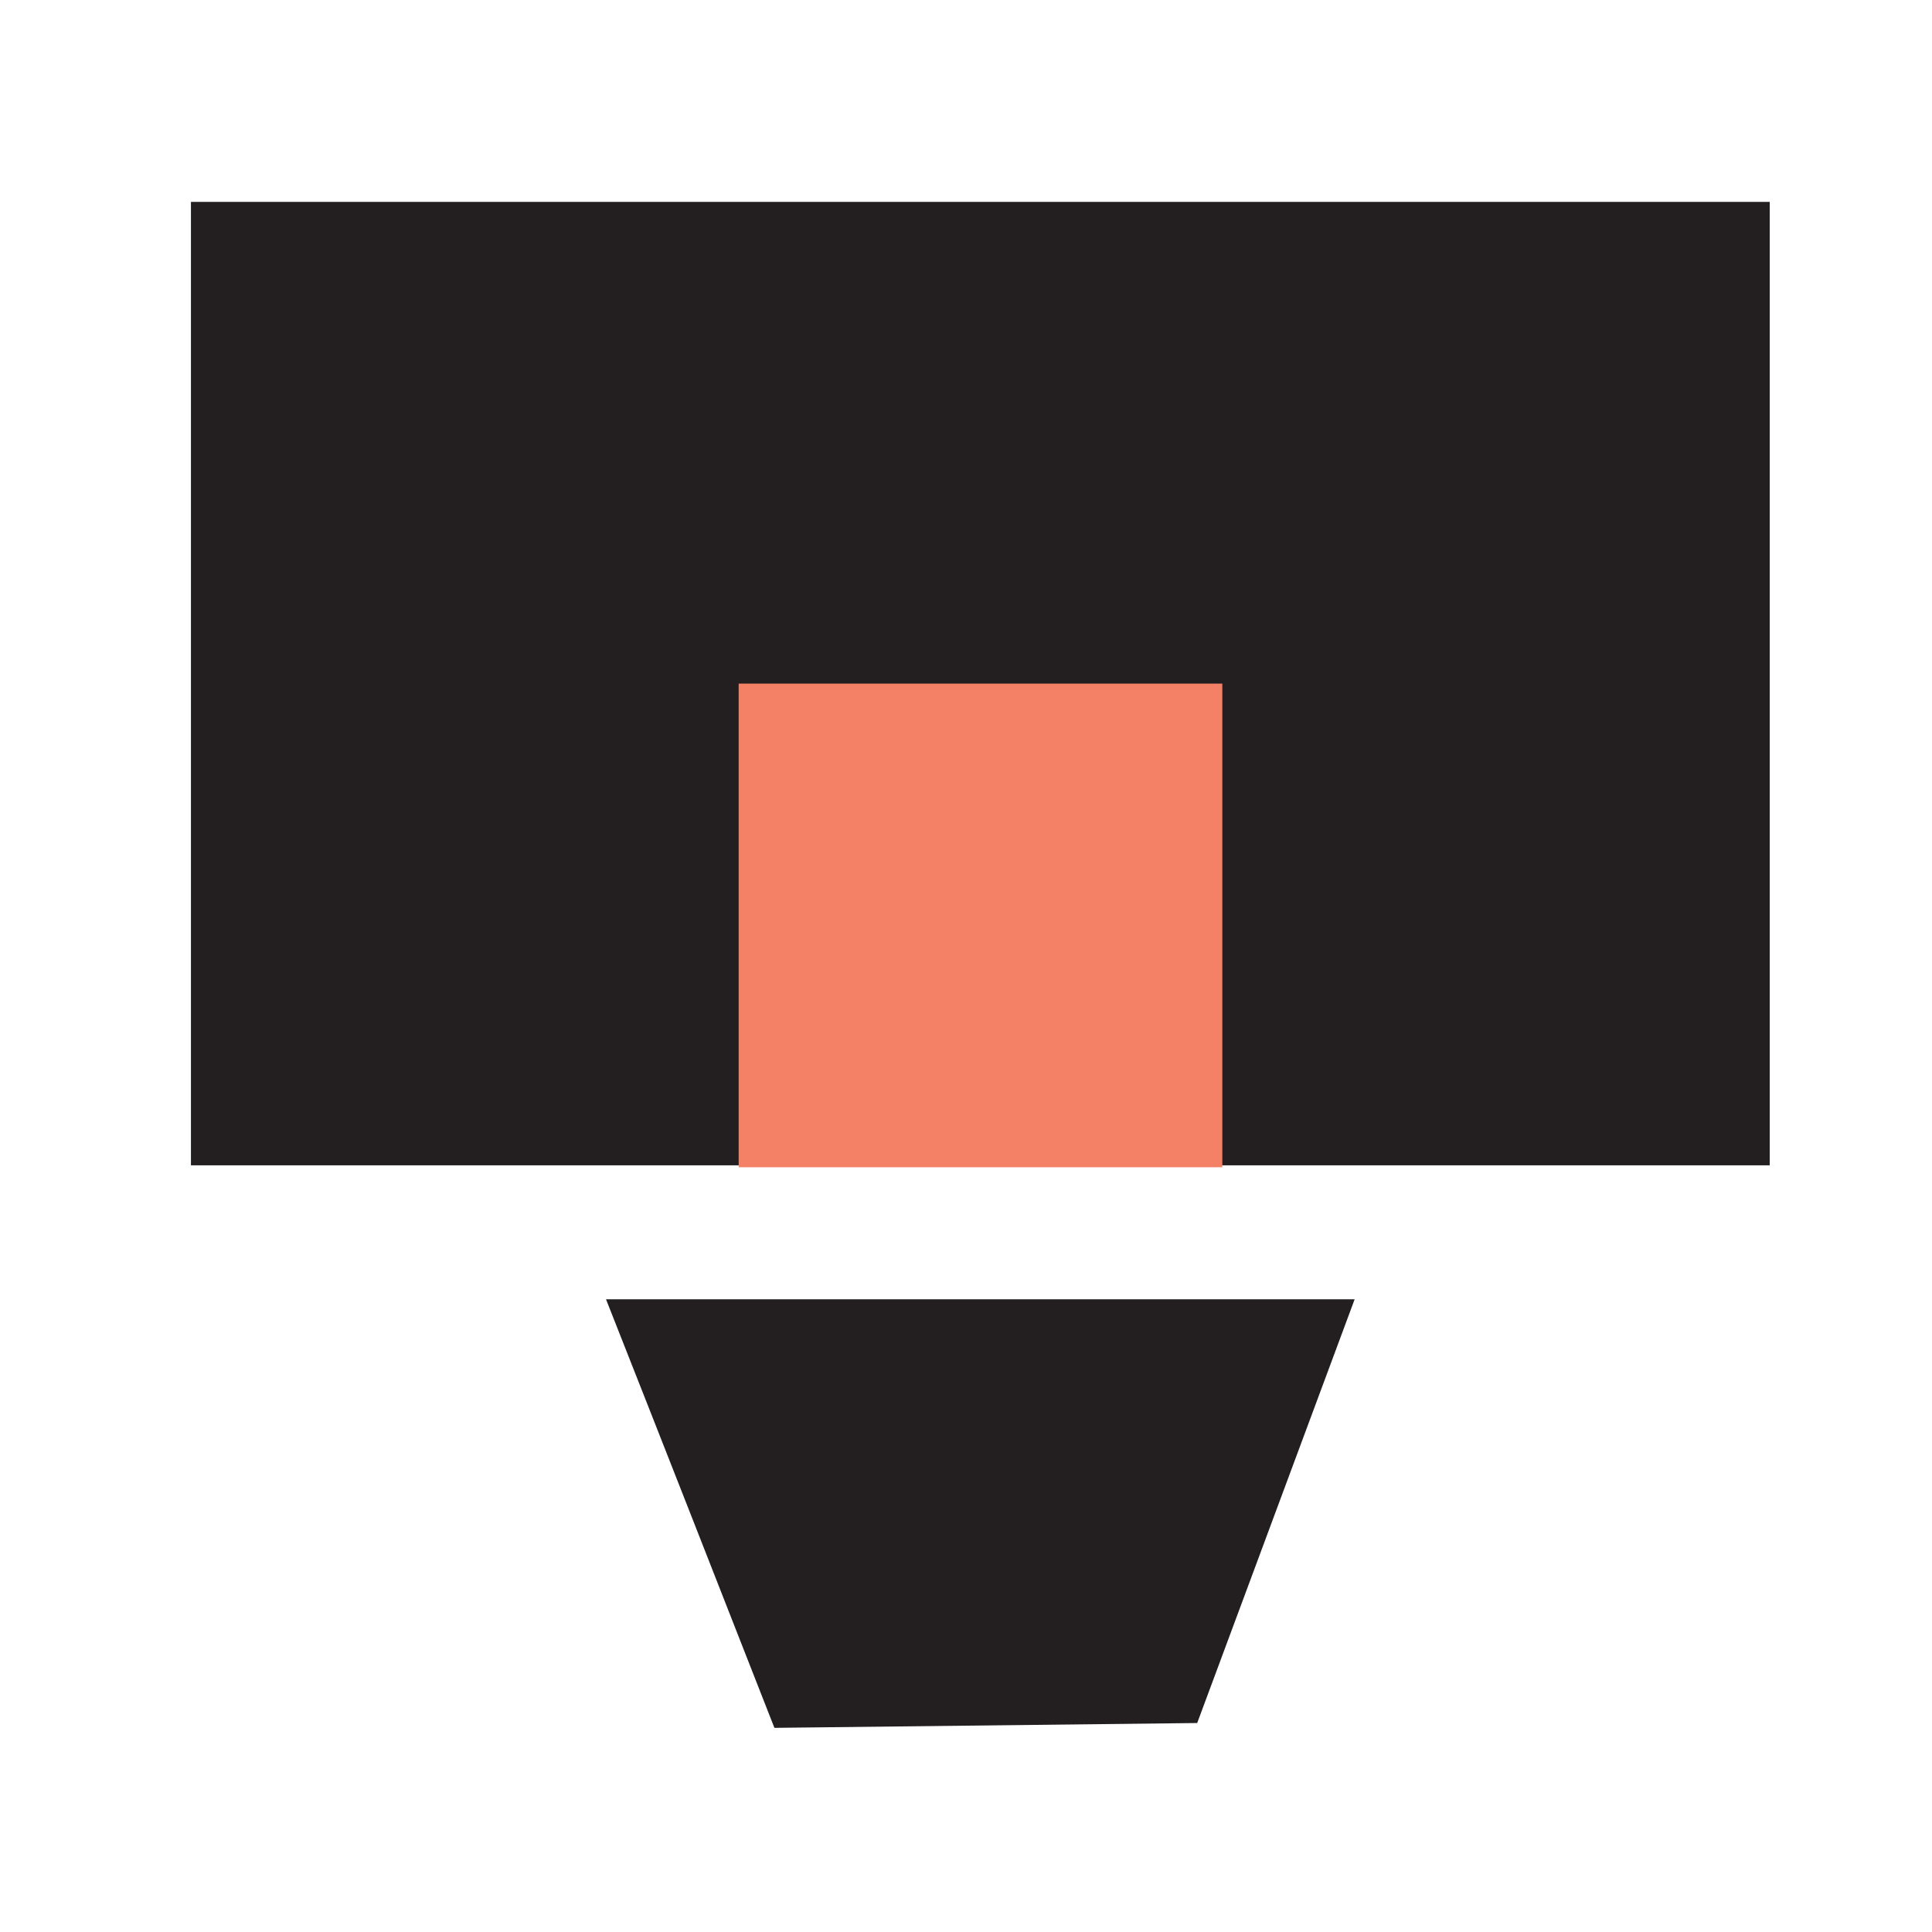 <?xml version="1.0" encoding="utf-8"?>
<!-- Generator: Adobe Illustrator 25.4.1, SVG Export Plug-In . SVG Version: 6.00 Build 0)  -->
<svg version="1.1" id="Layer_1" xmlns="http://www.w3.org/2000/svg" xmlns:xlink="http://www.w3.org/1999/xlink" x="0px" y="0px"
	 viewBox="0 0 60 60" style="enable-background:new 0 0 60 60;" xml:space="preserve">
<style type="text/css">
	.st0{fill:#231F20;}
	.st1{fill:#F48165;}
</style>
<g>
	<rect x="5.93" y="6.27" class="st0" width="49.03" height="29.92"/>
	<rect x="22.94" y="21.23" class="st1" width="15.02" height="15.02"/>
	<path class="st0" d="M37.18,53.51c-4.38,0.05-8.75,0.1-13.13,0.15c-1.74-4.44-3.48-8.88-5.23-13.31h23.25
		C40.44,44.74,38.81,49.13,37.18,53.51z"/>
</g>
</svg>
